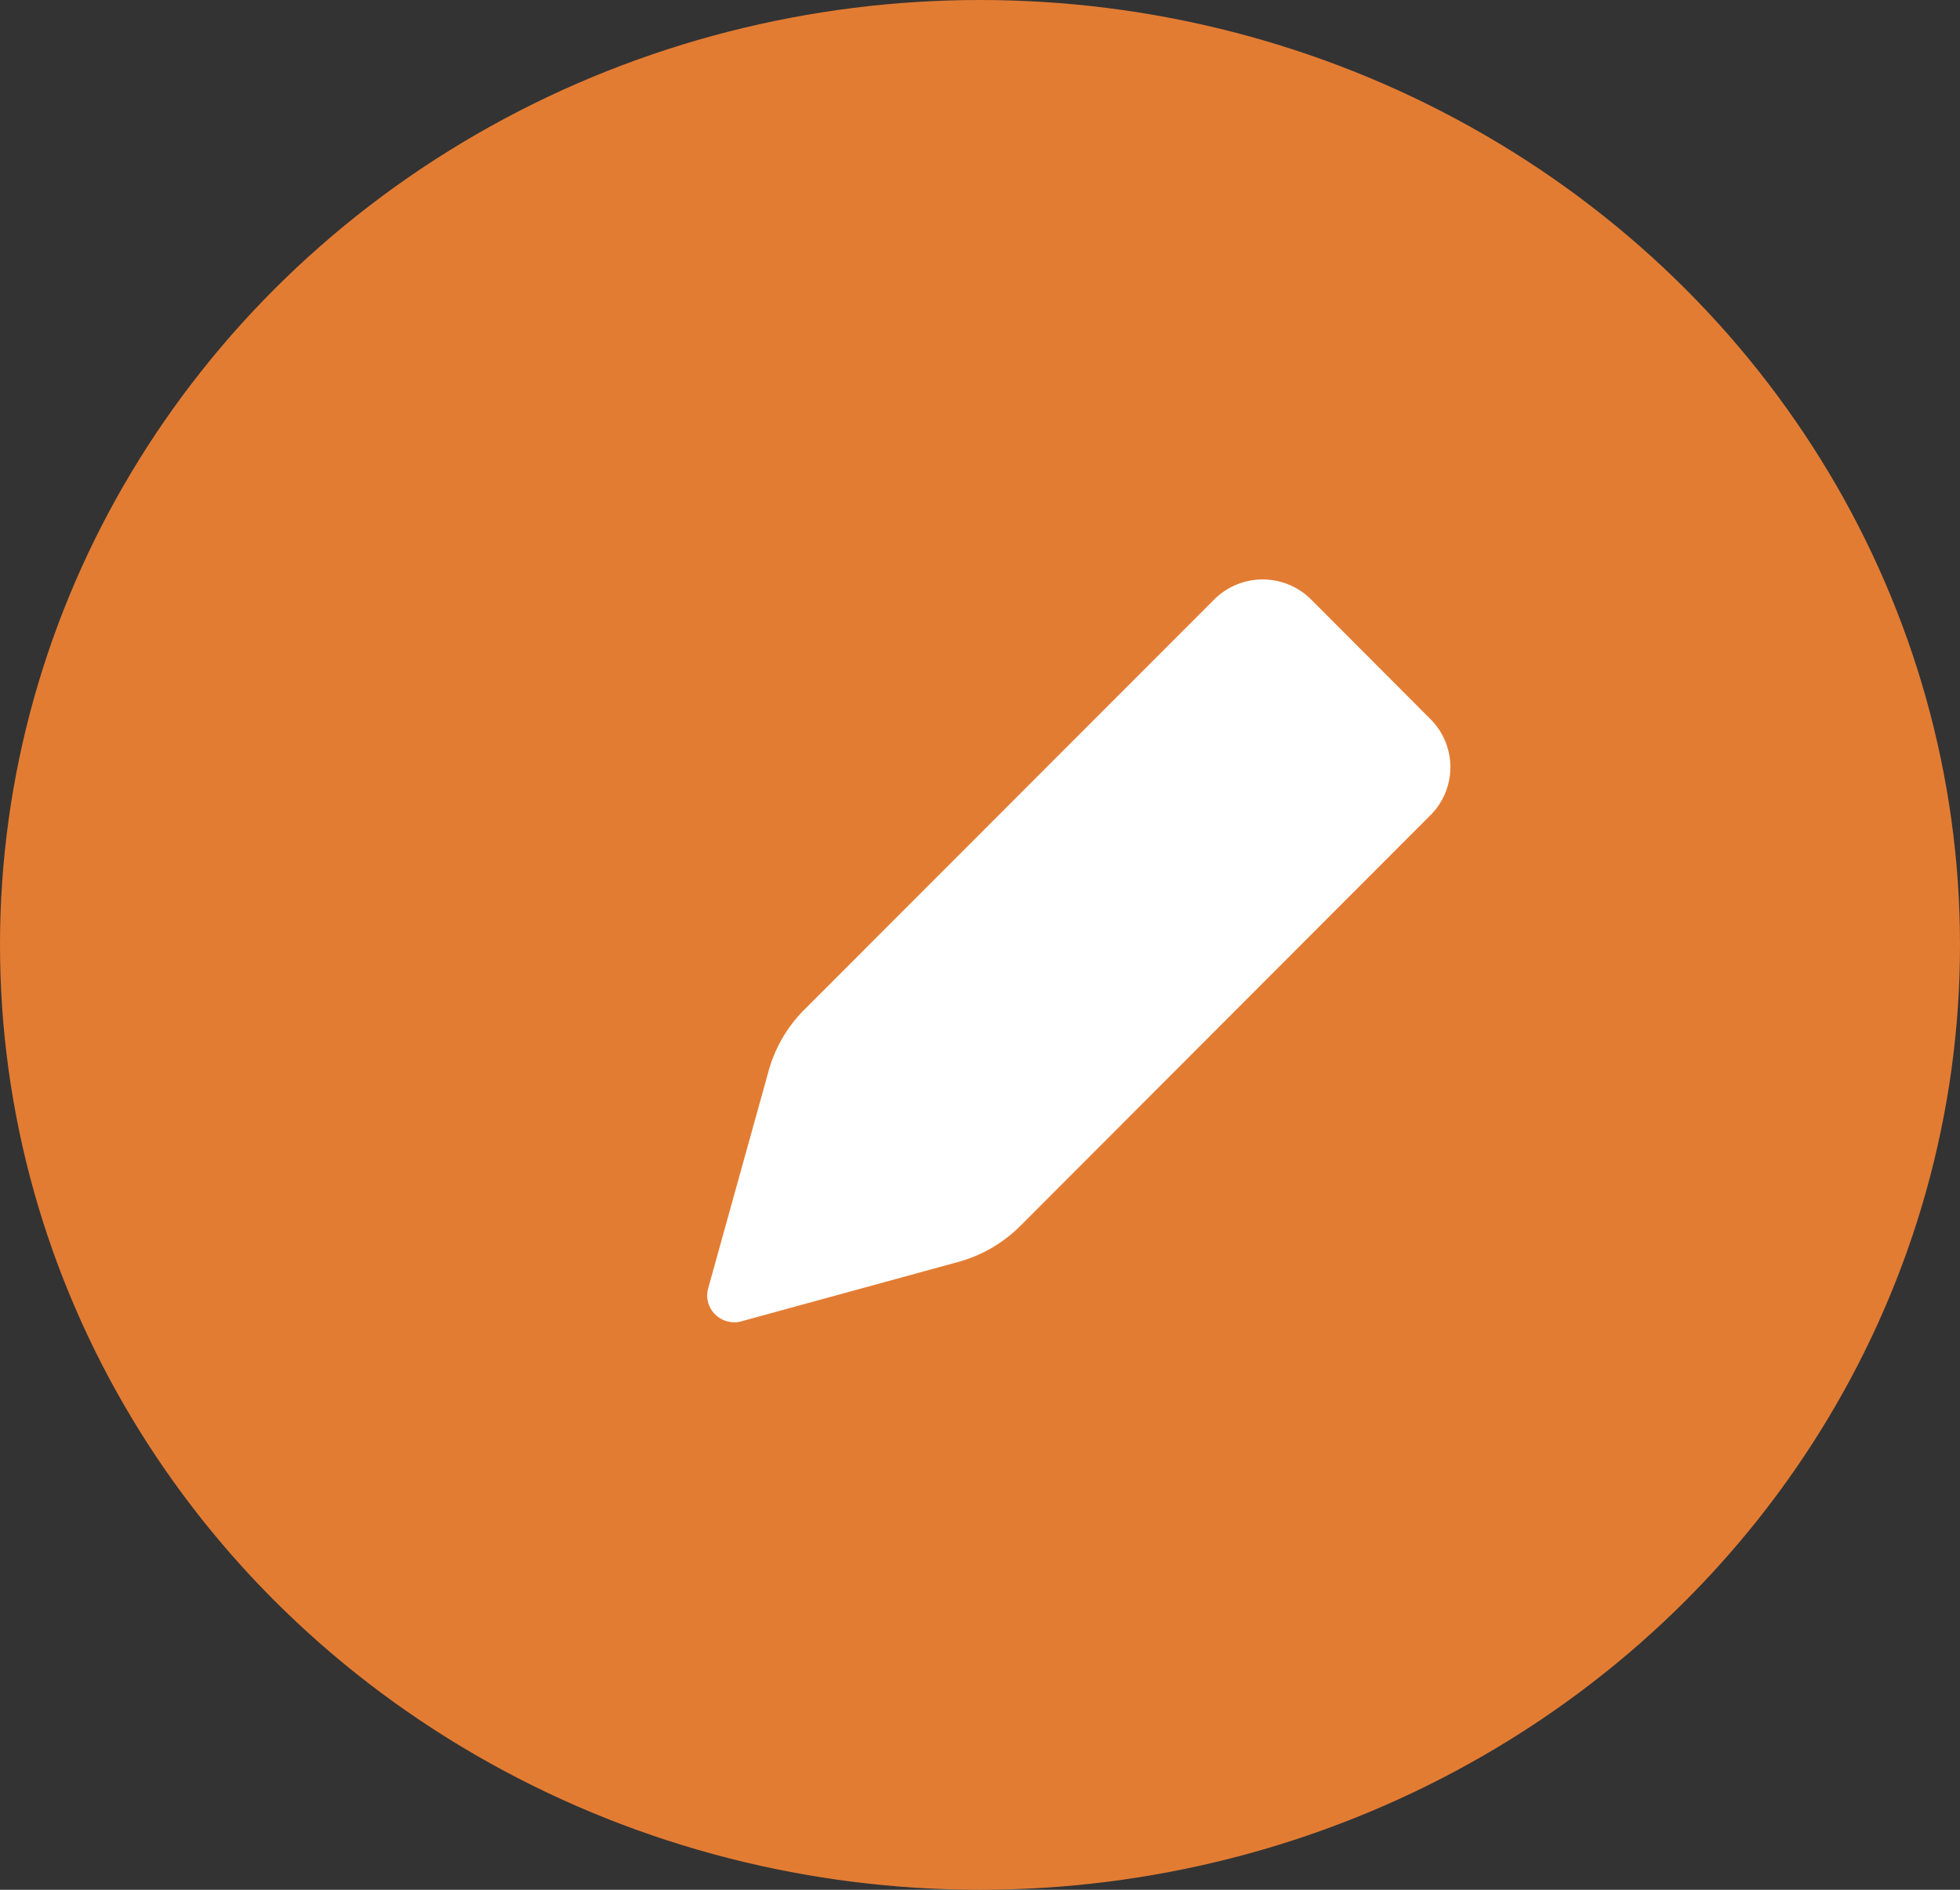 <svg xmlns="http://www.w3.org/2000/svg" width="28" height="27" viewBox="0 0 28 27"><rect x="0" y="0" width="28" height="27" fill="#333333" stroke="none"/><defs><style>.a{fill:#e37c33;}.b{fill:#fff;stroke:rgba(0,0,0,0);stroke-miterlimit:10;}</style></defs><g transform="translate(0.446 -0.076)"><ellipse class="a" cx="14" cy="13.5" rx="14" ry="13.5" transform="translate(-0.446 0.076)"/><path class="b" d="M.113,10.5a.378.378,0,0,1-.1-.369L.873,7.037a1.989,1.989,0,0,1,.524-.9L7.253.276a.98.98,0,0,1,1.364,0L10.337,2a.97.97,0,0,1,0,1.363L4.482,9.227a2,2,0,0,1-.9.525l-3.1.849a.3.3,0,0,1-.1.012A.391.391,0,0,1,.113,10.5Z" transform="translate(9.657 8.355)"/></g></svg>